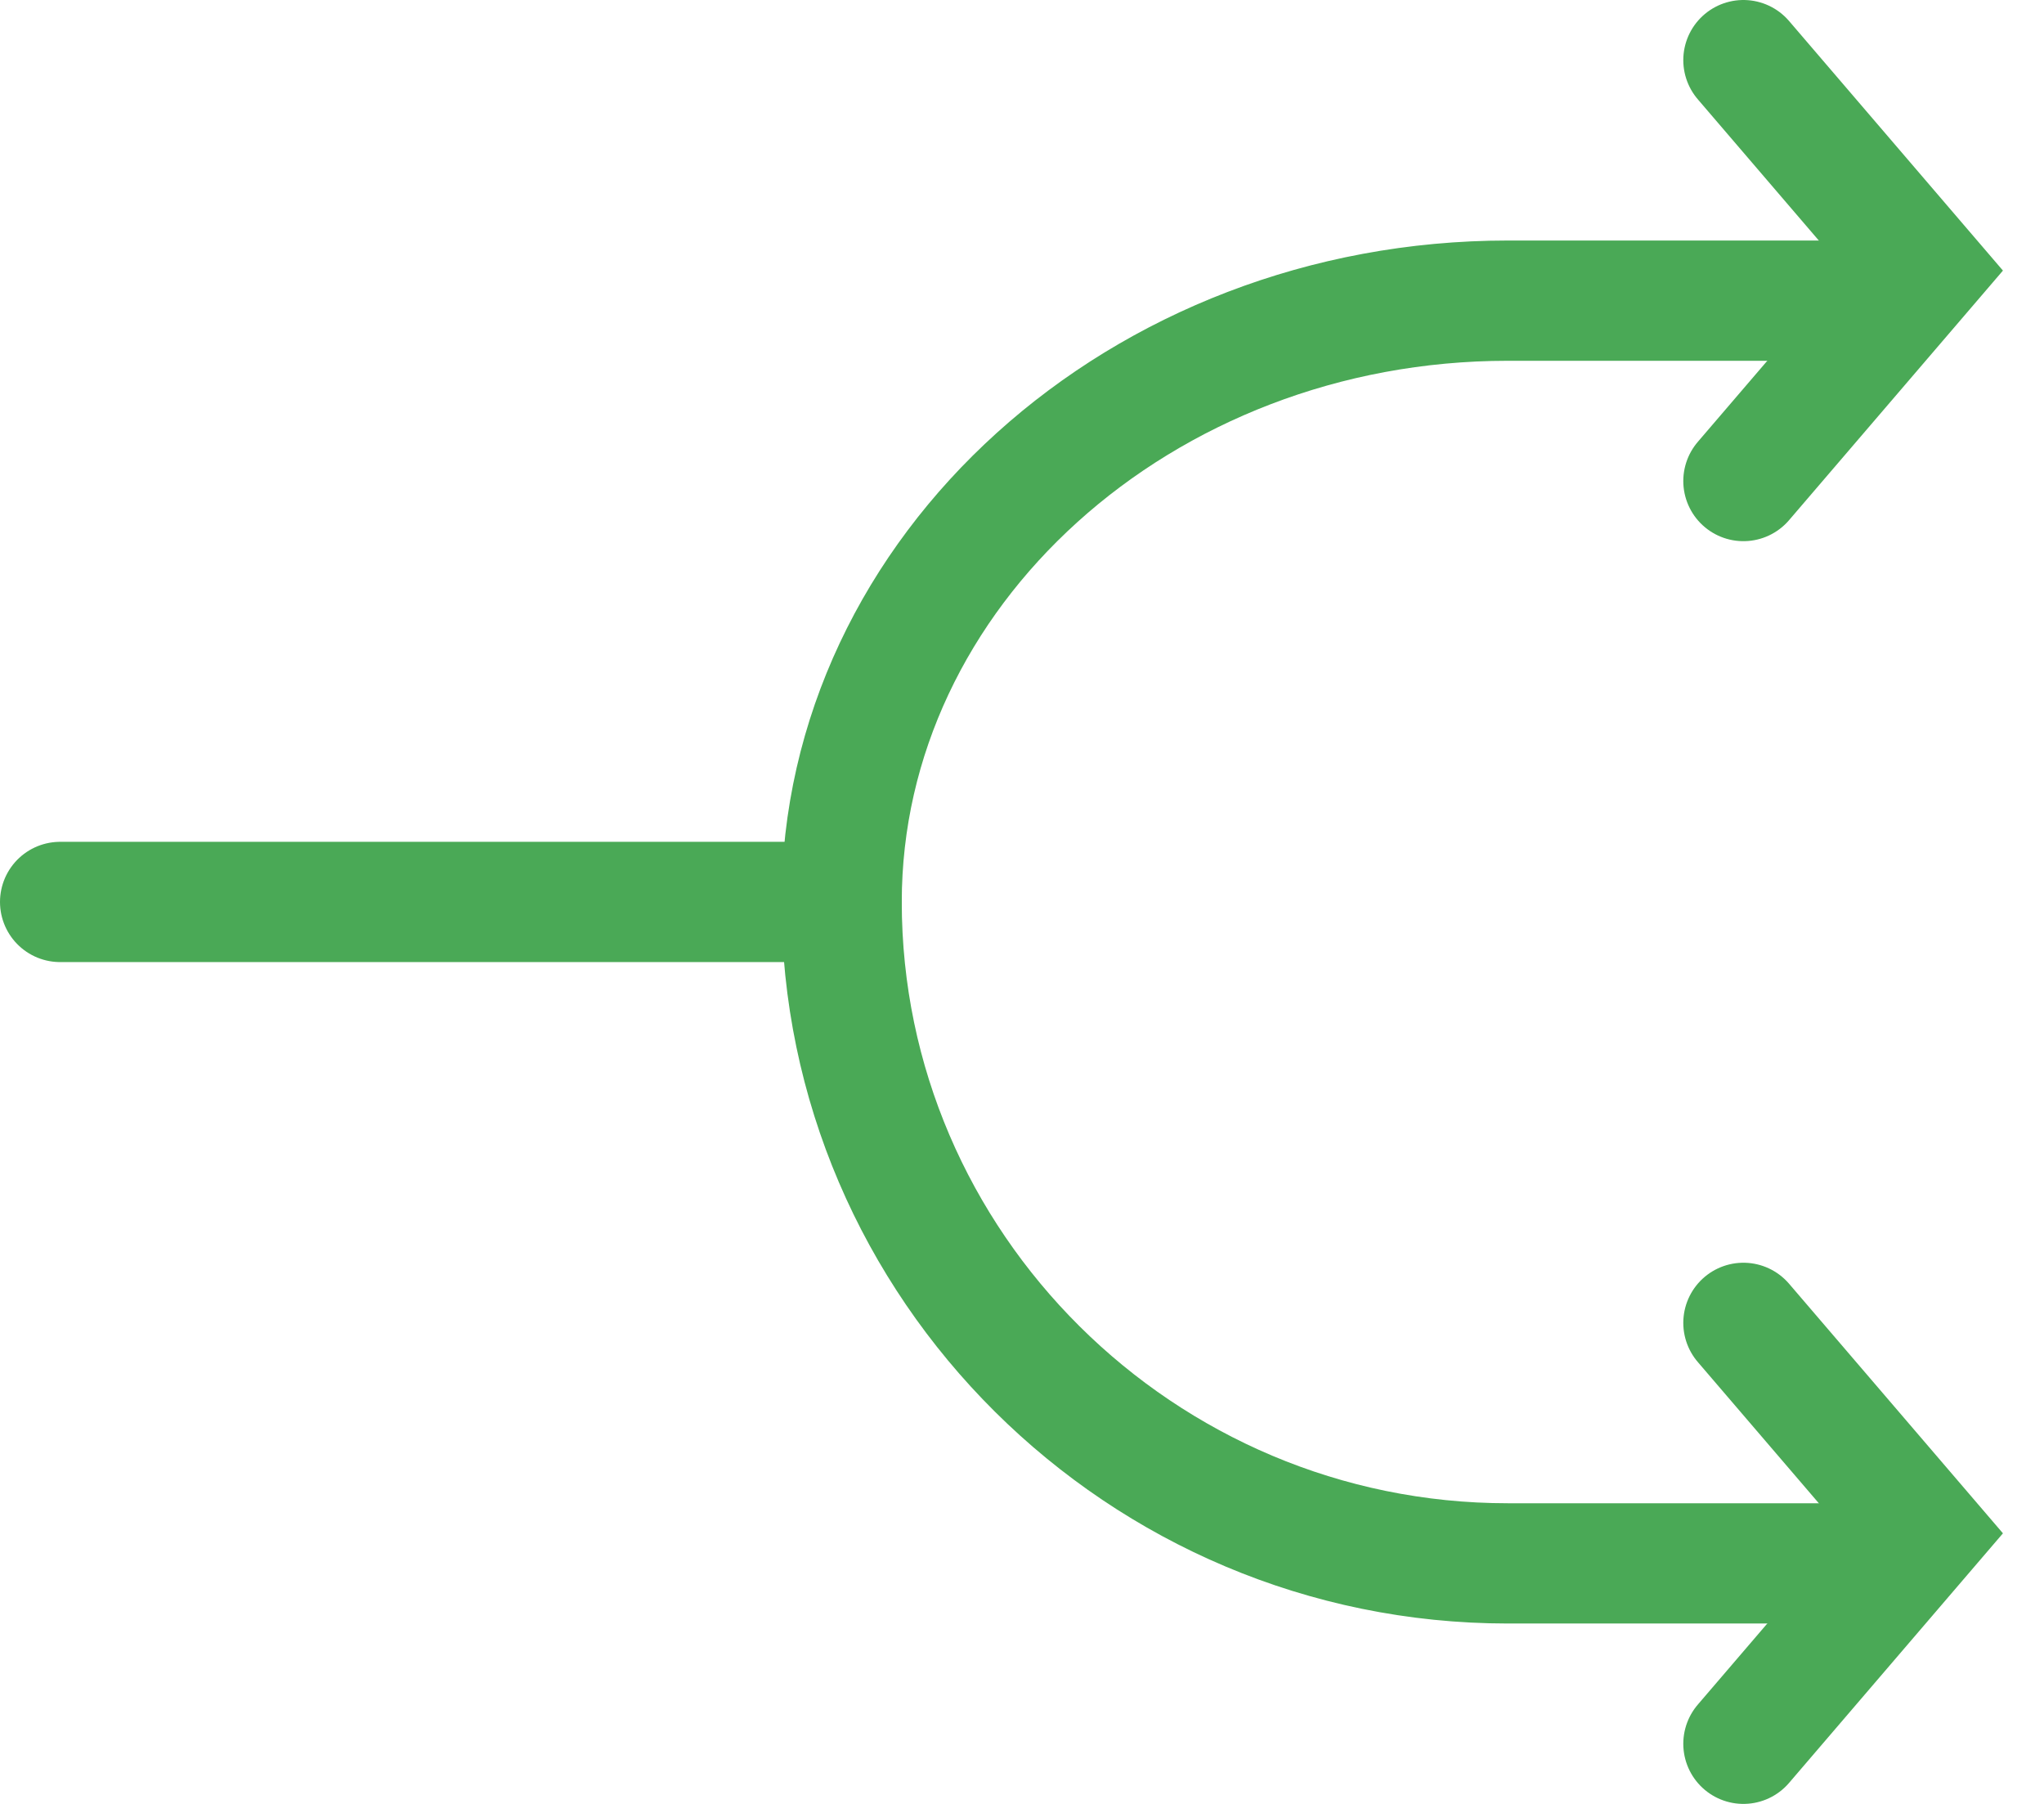 <svg width="34" height="30" viewBox="0 0 34 30" fill="none" xmlns="http://www.w3.org/2000/svg">
<path d="M14 15H1" stroke="#4AA956" stroke-width="2" stroke-miterlimit="10" stroke-linecap="round"/>
<path d="M14 15C14 9.505 18.98 5 25.081 5H31" stroke="#4AA956" stroke-width="2" stroke-miterlimit="10" stroke-linecap="round"/>
<path d="M29 1L32 4.5L29 8" stroke="#4AA956" stroke-width="2" stroke-linecap="round"/>
<path d="M14 15C14 21.044 18.98 26 25.081 26H31" stroke="#4AA956" stroke-width="2" stroke-miterlimit="10" stroke-linecap="round"/>
<path d="M29 29L32 25.5L29 22" stroke="#4AA956" stroke-width="2" stroke-linecap="round"/>
</svg>
